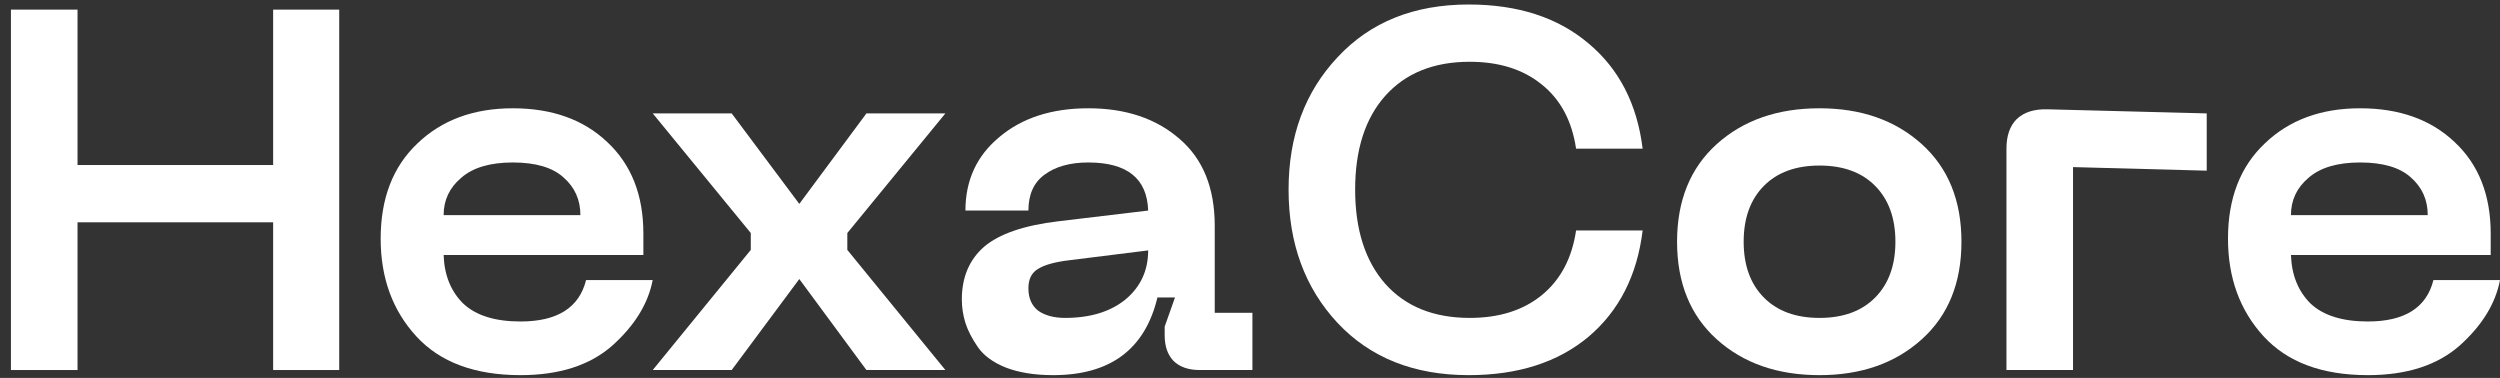 <svg width="86" height="13" viewBox="0 0 86 13" fill="none" xmlns="http://www.w3.org/2000/svg">
<rect x="0" y="0" width="86" height="13" fill="#333333" stroke="none"/>
<path d="M76.643 8.21C76.643 6.826 77.063 5.736 77.904 4.939C78.744 4.13 79.839 3.725 81.188 3.725C82.538 3.725 83.621 4.112 84.438 4.886C85.266 5.66 85.68 6.709 85.68 8.034V8.773H78.809C78.833 9.464 79.058 10.021 79.484 10.443C79.922 10.854 80.579 11.059 81.455 11.059C82.721 11.059 83.473 10.584 83.71 9.634H86C85.846 10.443 85.385 11.194 84.615 11.885C83.846 12.565 82.792 12.905 81.455 12.905C79.88 12.905 78.685 12.46 77.868 11.569C77.051 10.678 76.643 9.558 76.643 8.21ZM78.809 7.401H83.514C83.514 6.873 83.319 6.439 82.928 6.099C82.55 5.759 81.97 5.589 81.188 5.589C80.407 5.589 79.815 5.765 79.413 6.117C79.01 6.457 78.809 6.885 78.809 7.401Z" fill="white"/>
<path d="M69.022 12.729V5.114C69.022 4.669 69.14 4.329 69.377 4.095C69.626 3.86 69.975 3.749 70.425 3.76L75.911 3.901V5.871L71.312 5.748V12.729H69.022Z" fill="white"/>
<path d="M59.058 11.674C58.147 10.854 57.691 9.734 57.691 8.315C57.691 6.897 58.147 5.777 59.058 4.956C59.97 4.136 61.148 3.725 62.592 3.725C64.024 3.725 65.196 4.136 66.107 4.956C67.019 5.777 67.474 6.897 67.474 8.315C67.474 9.734 67.019 10.854 66.107 11.674C65.196 12.495 64.024 12.905 62.592 12.905C61.148 12.905 59.97 12.495 59.058 11.674ZM60.674 6.398C60.212 6.867 59.982 7.506 59.982 8.315C59.982 9.124 60.212 9.763 60.674 10.232C61.136 10.701 61.775 10.936 62.592 10.936C63.408 10.936 64.048 10.701 64.509 10.232C64.971 9.763 65.202 9.124 65.202 8.315C65.202 7.506 64.971 6.867 64.509 6.398C64.048 5.929 63.408 5.695 62.592 5.695C61.775 5.695 61.136 5.929 60.674 6.398Z" fill="white"/>
<path d="M44.327 6.521C44.327 4.681 44.889 3.163 46.014 1.967C47.138 0.759 48.641 0.155 50.523 0.155C52.216 0.155 53.589 0.601 54.643 1.492C55.696 2.371 56.318 3.579 56.507 5.115H54.217C54.075 4.153 53.678 3.415 53.027 2.899C52.388 2.383 51.565 2.125 50.559 2.125C49.316 2.125 48.346 2.518 47.647 3.303C46.961 4.077 46.617 5.15 46.617 6.521C46.617 7.893 46.961 8.972 47.647 9.757C48.346 10.543 49.316 10.936 50.559 10.936C51.565 10.936 52.388 10.678 53.027 10.162C53.678 9.634 54.075 8.89 54.217 7.928H56.507C56.318 9.476 55.696 10.695 54.643 11.586C53.589 12.466 52.216 12.905 50.523 12.905C48.641 12.905 47.138 12.307 46.014 11.111C44.889 9.904 44.327 8.374 44.327 6.521Z" fill="white"/>
<path d="M33.087 10.303C33.087 9.541 33.341 8.937 33.85 8.491C34.371 8.046 35.224 7.753 36.407 7.612L39.497 7.243C39.461 6.141 38.775 5.589 37.437 5.589C36.81 5.589 36.306 5.73 35.928 6.012C35.561 6.281 35.377 6.692 35.377 7.243H33.211C33.211 6.199 33.602 5.355 34.383 4.71C35.164 4.054 36.182 3.725 37.437 3.725C38.727 3.725 39.775 4.077 40.58 4.781C41.385 5.472 41.787 6.469 41.787 7.77V10.76H43.083V12.729H41.272C40.882 12.729 40.58 12.624 40.367 12.413C40.165 12.202 40.065 11.909 40.065 11.534V11.235L40.42 10.232H39.816C39.39 12.014 38.194 12.905 36.23 12.905C35.59 12.905 35.046 12.817 34.596 12.642C34.158 12.466 33.839 12.231 33.637 11.938C33.436 11.645 33.294 11.37 33.211 11.111C33.128 10.842 33.087 10.572 33.087 10.303ZM35.377 9.916C35.377 10.256 35.49 10.514 35.715 10.69C35.951 10.854 36.259 10.936 36.638 10.936C37.502 10.936 38.194 10.725 38.715 10.303C39.236 9.869 39.497 9.306 39.497 8.614L36.816 8.948C36.306 9.007 35.94 9.107 35.715 9.247C35.49 9.376 35.377 9.599 35.377 9.916Z" fill="white"/>
<path d="M22.454 12.729L25.827 8.597V8.016L22.454 3.901H25.17L27.496 7.014L29.805 3.901H32.521L29.148 8.016V8.597L32.521 12.729H29.805L27.496 9.599L25.17 12.729H22.454Z" fill="white"/>
<path d="M13.095 8.21C13.095 6.826 13.515 5.736 14.355 4.939C15.196 4.13 16.291 3.725 17.64 3.725C18.989 3.725 20.073 4.112 20.889 4.886C21.718 5.66 22.132 6.709 22.132 8.034V8.773H15.261C15.284 9.464 15.509 10.021 15.936 10.443C16.373 10.854 17.03 11.059 17.906 11.059C19.173 11.059 19.925 10.584 20.161 9.634H22.452C22.298 10.443 21.836 11.194 21.067 11.885C20.297 12.565 19.244 12.905 17.906 12.905C16.332 12.905 15.137 12.46 14.32 11.569C13.503 10.678 13.095 9.558 13.095 8.21ZM15.261 7.401H19.966C19.966 6.873 19.771 6.439 19.38 6.099C19.001 5.759 18.421 5.589 17.64 5.589C16.859 5.589 16.267 5.765 15.865 6.117C15.462 6.457 15.261 6.885 15.261 7.401Z" fill="white"/>
<path d="M9.396 0.331H11.669V12.729H9.396V7.647H2.667V12.729H0.376V0.331H2.667V5.677H9.396V0.331Z" fill="white"/>
</svg>
